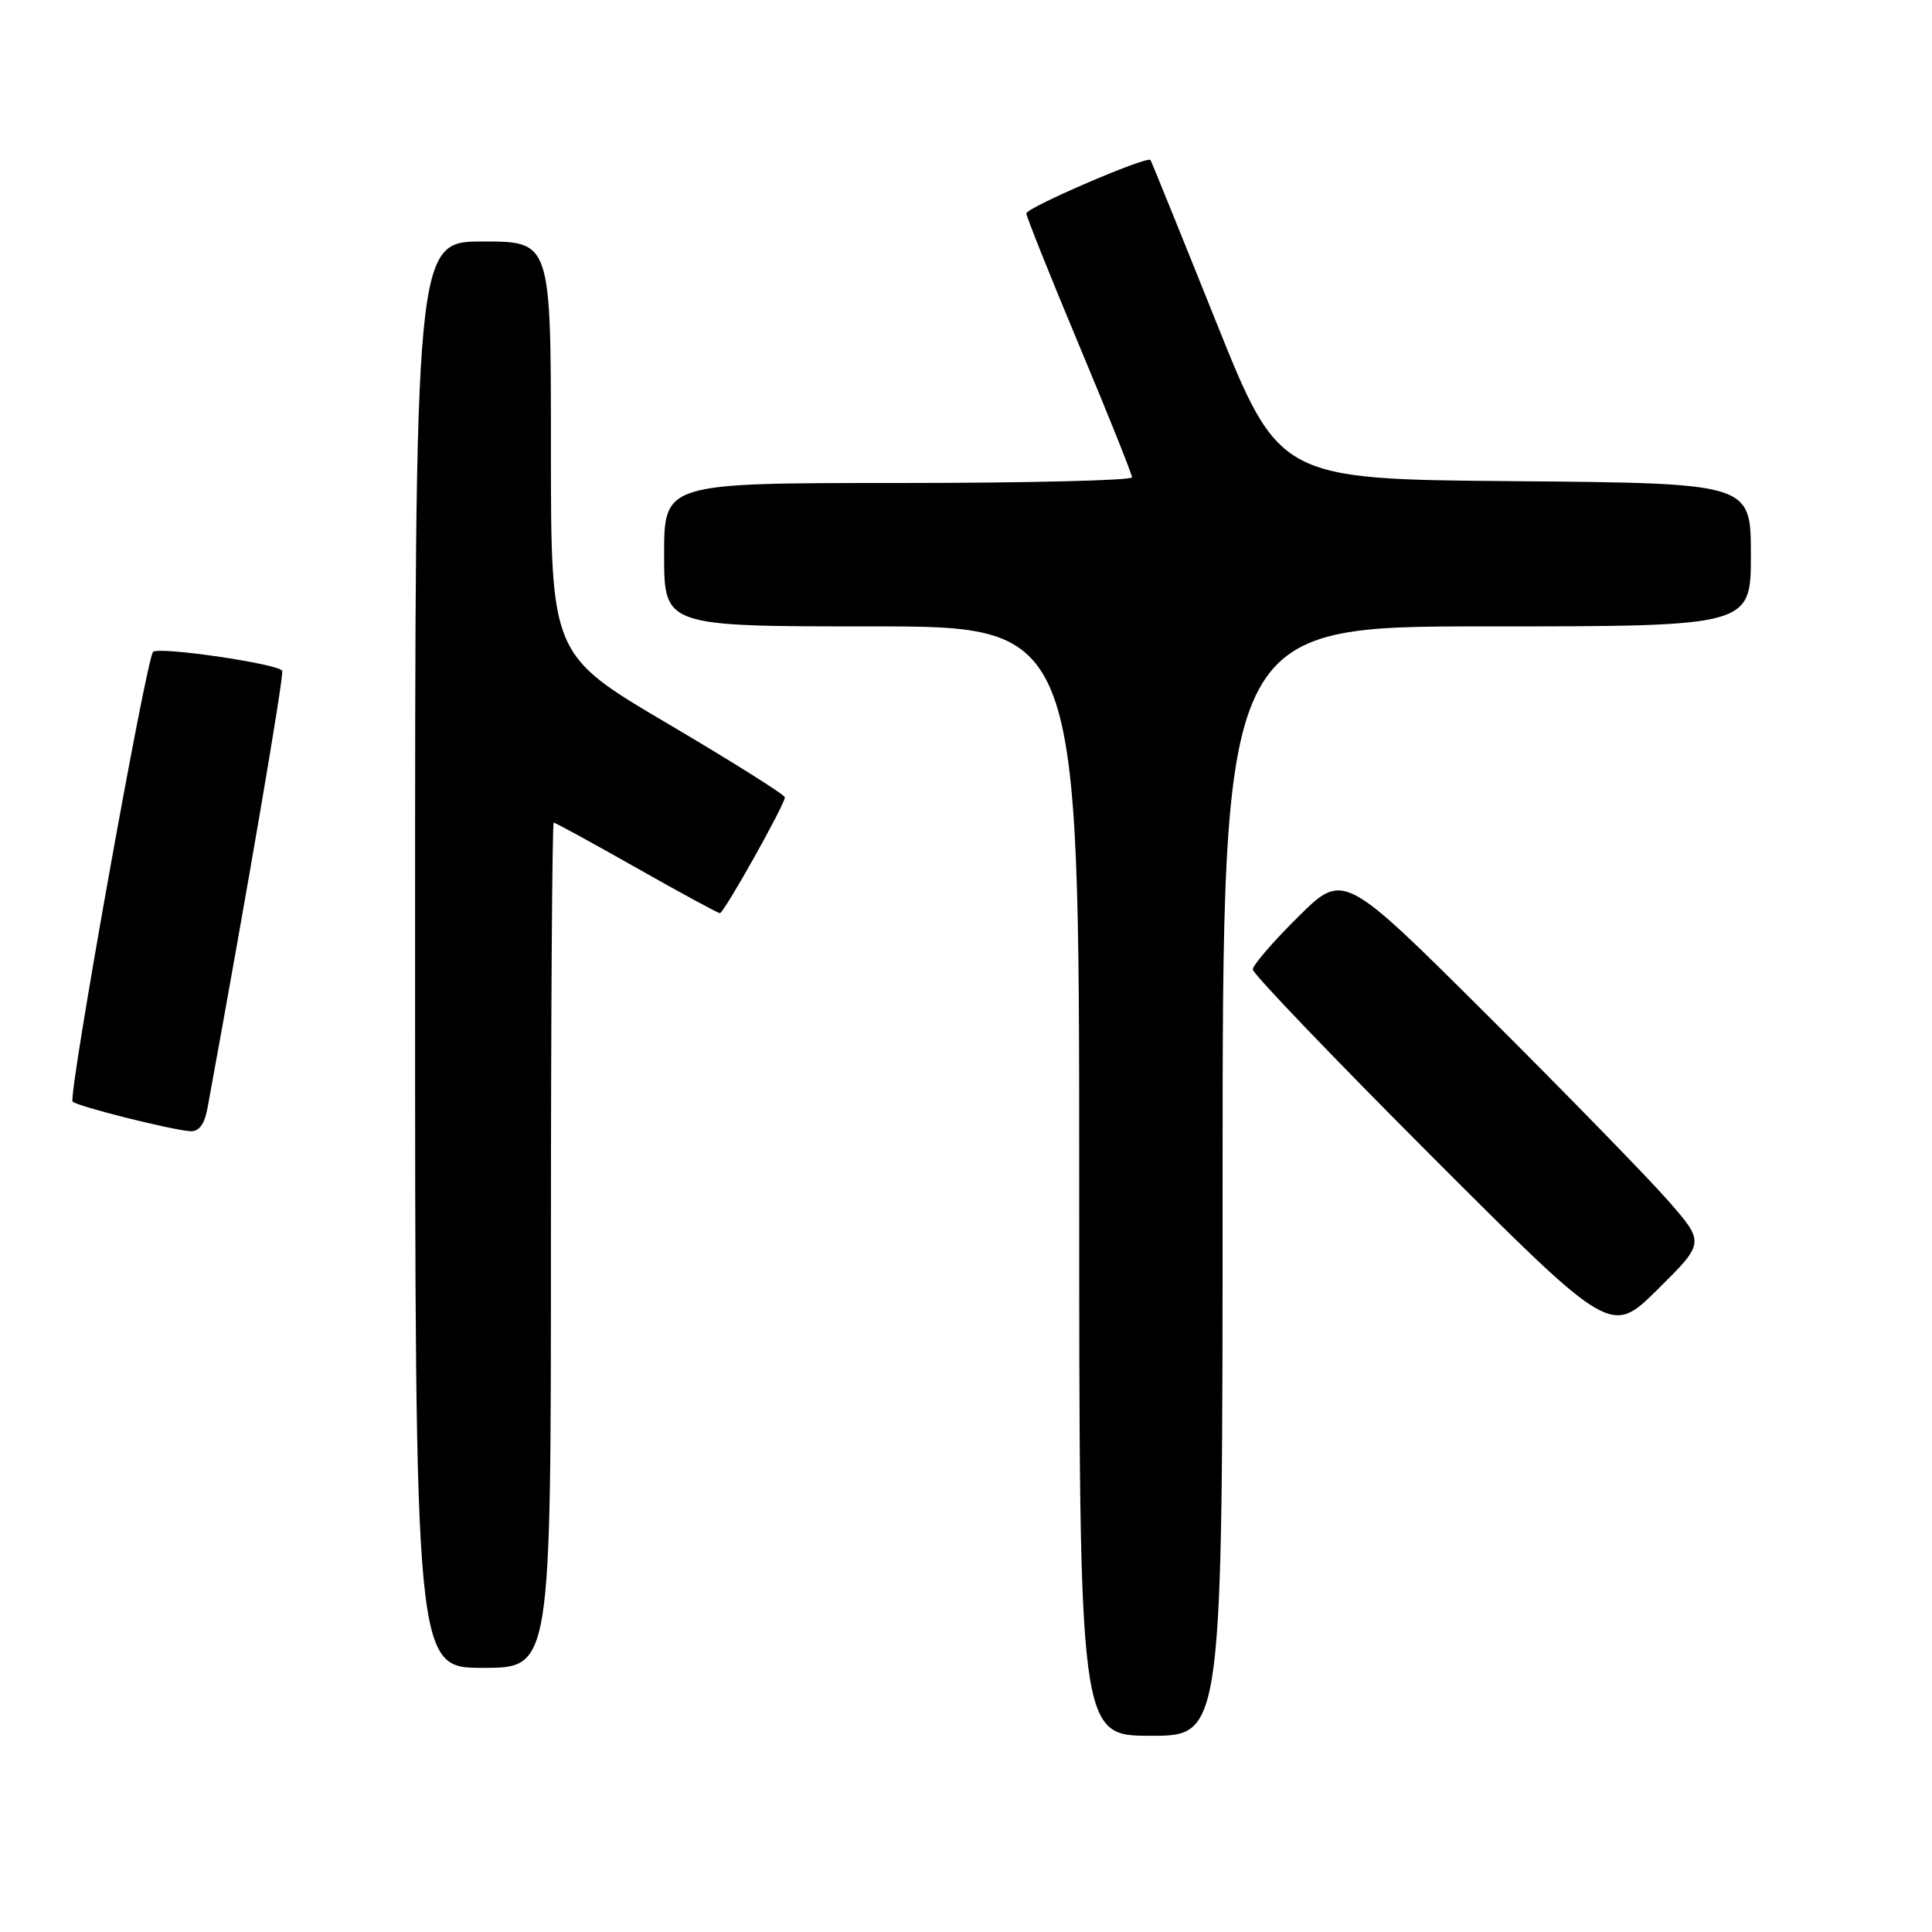 <?xml version="1.0" encoding="UTF-8" standalone="no"?>
<!DOCTYPE svg PUBLIC "-//W3C//DTD SVG 1.1//EN" "http://www.w3.org/Graphics/SVG/1.1/DTD/svg11.dtd" >
<svg xmlns="http://www.w3.org/2000/svg" xmlns:xlink="http://www.w3.org/1999/xlink" version="1.1" viewBox="0 0 256 256">
 <g >
 <path fill="currentColor"
d=" M 162.00 156.50 C 162.00 83.00 162.00 83.00 197.00 83.00 C 232.00 83.00 232.00 83.00 232.00 73.51 C 232.00 64.03 232.00 64.03 200.75 63.76 C 169.50 63.50 169.50 63.50 161.08 42.50 C 156.45 30.95 152.56 21.36 152.45 21.20 C 152.03 20.61 136.00 27.51 136.00 28.28 C 136.00 28.71 139.15 36.58 143.00 45.78 C 146.85 54.98 150.00 62.84 150.00 63.25 C 150.00 63.66 136.05 64.00 119.00 64.00 C 88.00 64.00 88.00 64.00 88.00 73.50 C 88.00 83.00 88.00 83.00 115.50 83.00 C 143.00 83.00 143.00 83.00 143.00 156.50 C 143.00 230.00 143.00 230.00 152.50 230.00 C 162.00 230.00 162.00 230.00 162.00 156.50 Z  M 73.00 165.00 C 73.00 134.20 73.17 109.00 73.37 109.00 C 73.58 109.00 78.51 111.70 84.34 115.00 C 90.16 118.30 95.14 121.00 95.39 121.00 C 95.92 121.00 104.00 106.59 104.00 105.65 C 104.00 105.31 97.02 100.93 88.50 95.90 C 73.00 86.77 73.00 86.77 73.00 59.39 C 73.00 32.00 73.00 32.00 64.00 32.00 C 55.00 32.00 55.00 32.00 55.00 126.50 C 55.00 221.00 55.00 221.00 64.00 221.00 C 73.00 221.00 73.00 221.00 73.00 165.00 Z  M 221.02 159.08 C 218.33 156.01 207.56 144.96 197.08 134.52 C 178.02 115.54 178.02 115.54 172.01 121.49 C 168.70 124.76 166.00 127.90 166.00 128.46 C 166.00 129.02 176.68 140.17 189.73 153.23 C 213.47 176.98 213.47 176.98 219.68 170.82 C 225.90 164.66 225.90 164.66 221.02 159.08 Z  M 27.51 146.75 C 32.83 117.69 37.67 89.37 37.39 88.88 C 36.86 87.95 21.03 85.64 20.28 86.38 C 19.38 87.28 8.99 145.32 9.62 145.97 C 10.21 146.59 22.69 149.72 25.20 149.89 C 26.38 149.97 27.10 148.98 27.51 146.75 Z "/>
</g>
</svg>